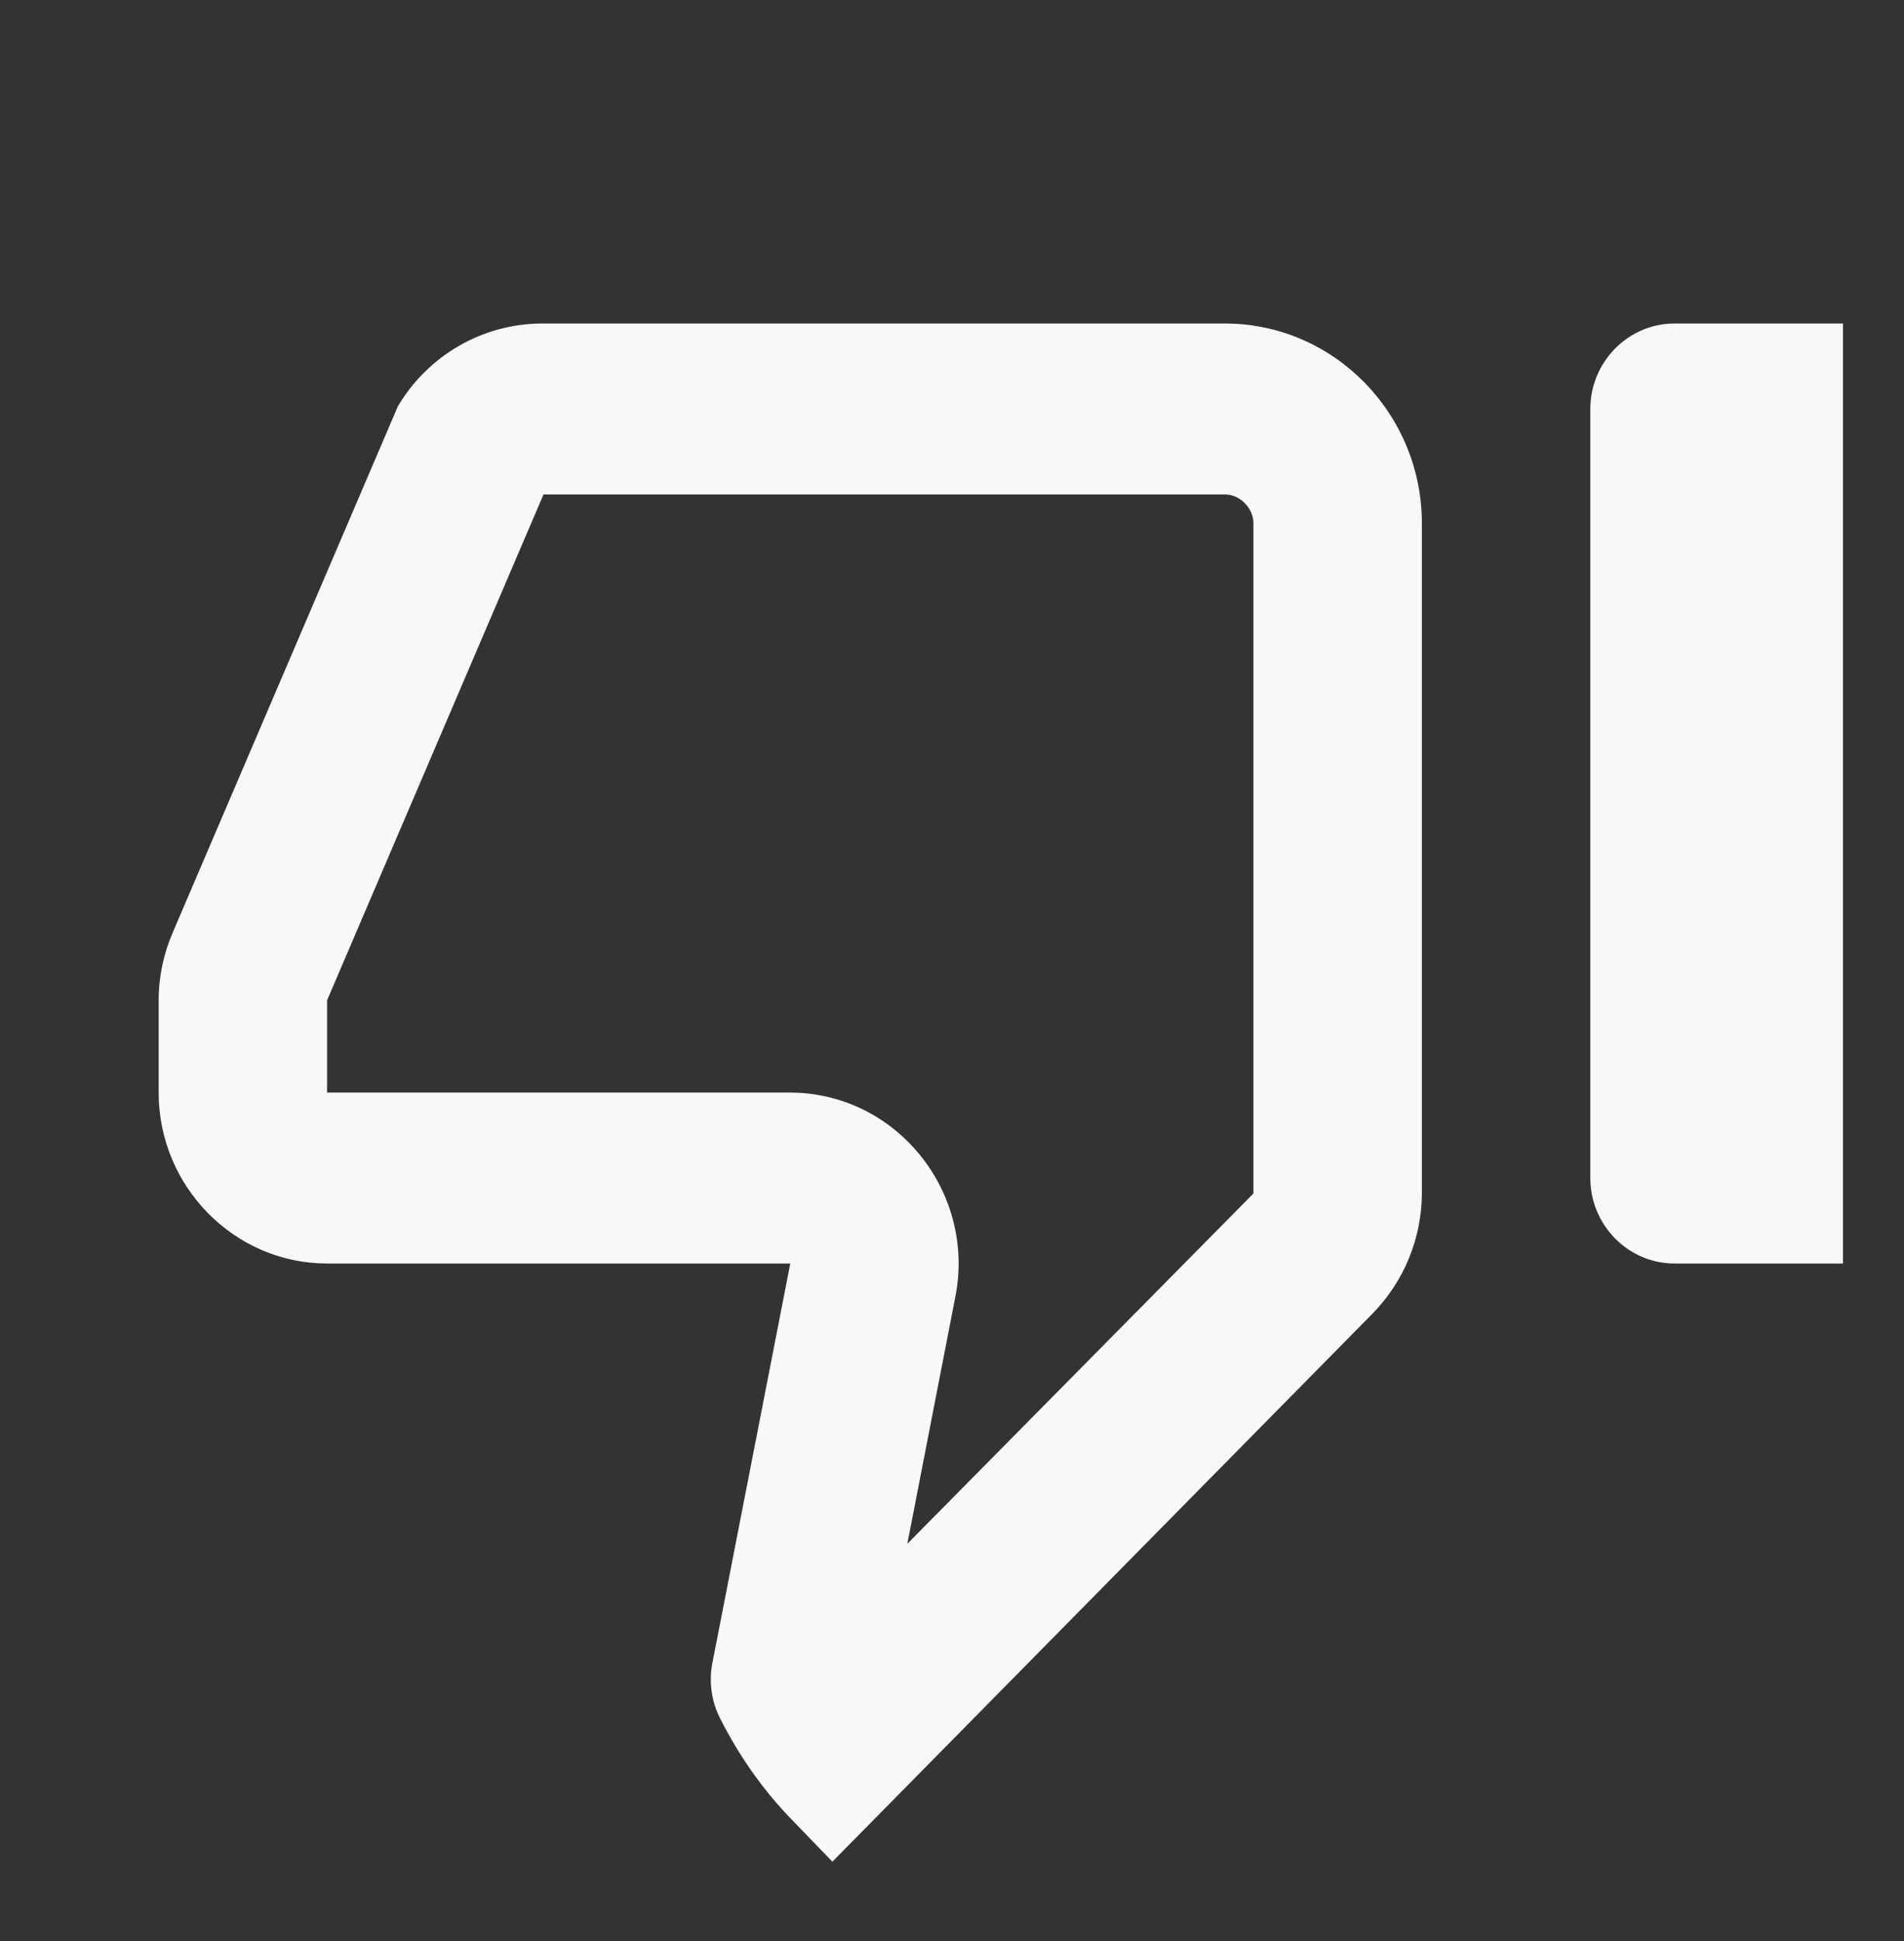 <svg width="52" height="53" viewBox="0 0 52 53" fill="none" xmlns="http://www.w3.org/2000/svg">
<rect x="0" y="0" width="52" height="53" fill="#333333" stroke="none"/>
<path d="M24.78 42.153L26.091 35.41C26.367 34.033 25.999 32.61 25.125 31.537C24.251 30.463 22.963 29.833 21.583 29.833H8.933V27.313L14.844 13.5H33.451C33.865 13.5 34.233 13.873 34.233 14.293V32.587L24.78 42.153ZM22.733 50.833L37.476 35.877C38.35 34.99 38.833 33.8 38.833 32.563V14.293C38.833 11.283 36.418 8.833 33.451 8.833H14.821C13.188 8.833 11.693 9.697 10.865 11.097L4.724 25.447C4.471 26.03 4.333 26.66 4.333 27.313V29.833C4.333 32.4 6.403 34.5 8.933 34.5H21.583L19.467 45.35C19.352 45.863 19.421 46.423 19.651 46.89C20.18 47.94 20.847 48.897 21.675 49.737L22.733 50.833ZM45.733 34.5H50.333V8.833H45.733C44.468 8.833 43.433 9.883 43.433 11.167V32.167C43.433 33.45 44.468 34.5 45.733 34.5Z" fill="#F8F8F8"/>
</svg>
